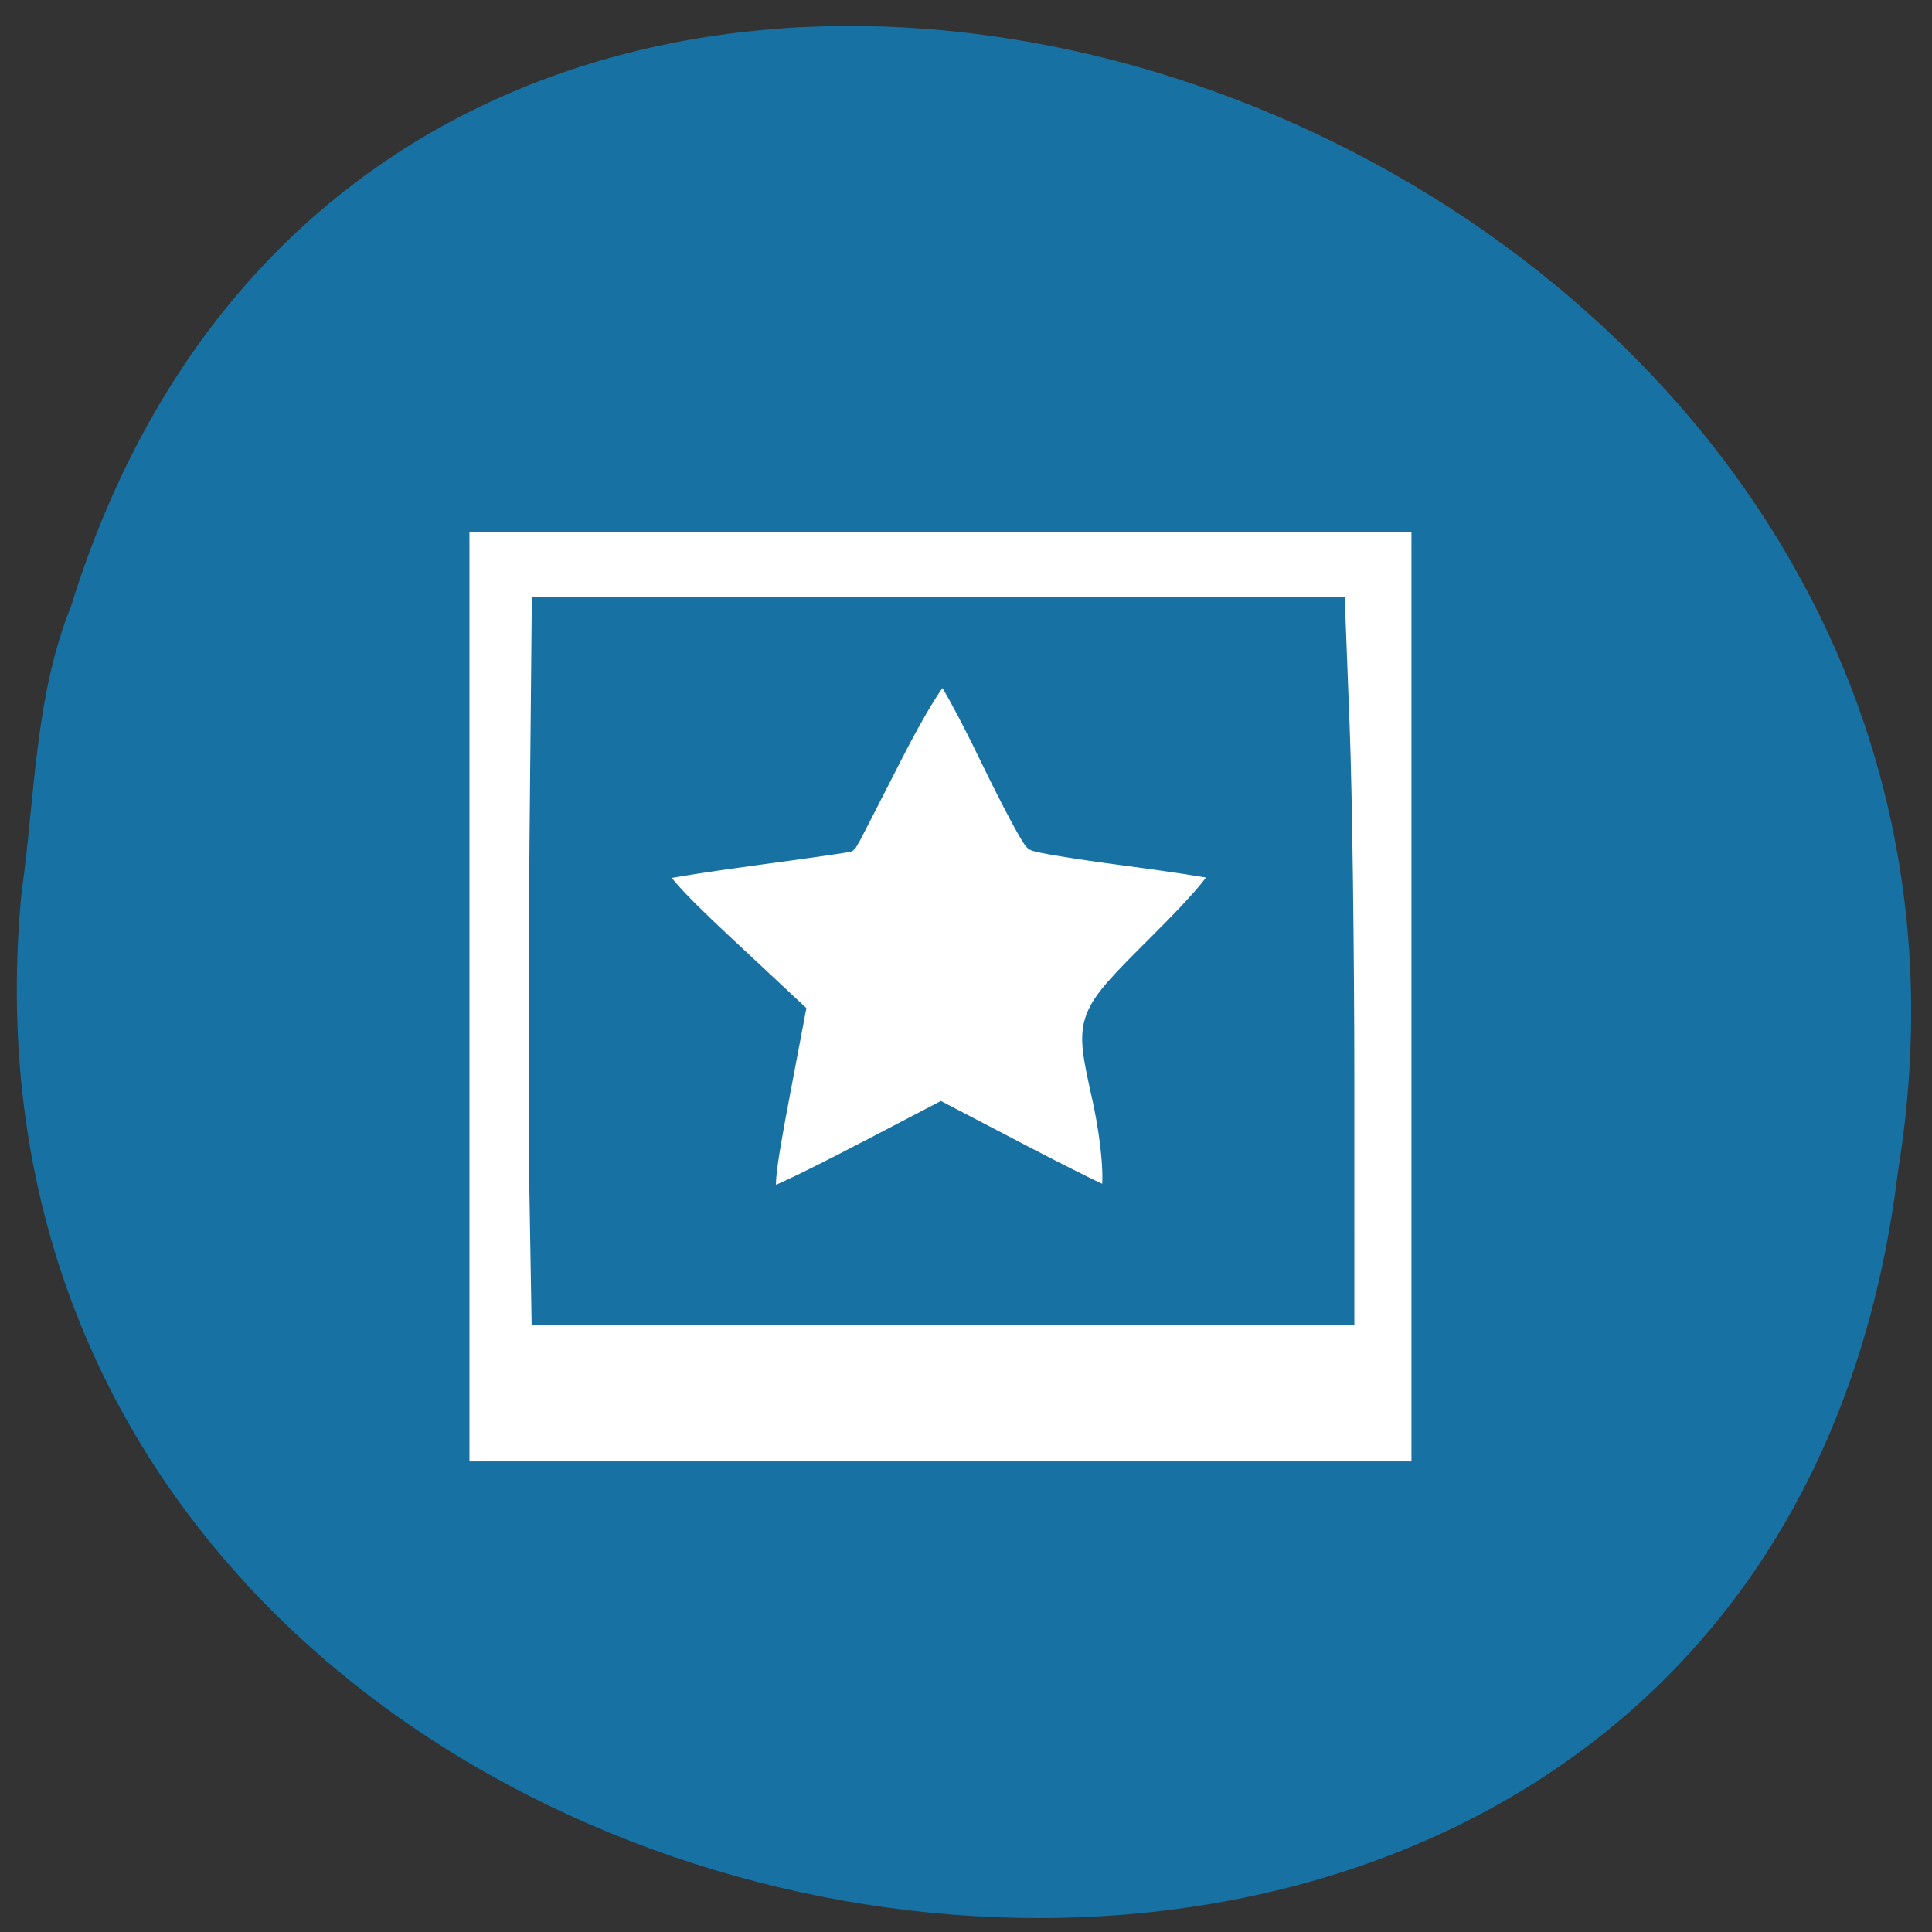 <svg xmlns="http://www.w3.org/2000/svg" viewBox="0 0 256 256"><rect x="0" y="0" width="256" height="256" fill="#333333" stroke="none"/><path d="m 2.848 118.32 c -14.478 152.08 229.69 193.01 248.65 36.855 23.501 -143.59 -197.82 -217.53 -242.08 -74.862 -4.85 12.06 -4.757 25.25 -6.566 38.01 z" fill="#1772a3" color="#000"/><path fill="#fff" stroke="#fff" stroke-width="2.13" d="m 63.27 71.55 h 122.69 v 121.03 h -122.69 z"/><path d="m 71.39 157.78 c -0.152 -9.08 -0.144 -30.21 0.016 -46.957 l 0.292 -30.452 h 52.646 h 52.646 l 0.612 16.04 c 0.337 8.822 0.613 29.953 0.615 46.957 l 0.003 30.917 h -53.28 h -53.28 l -0.276 -16.505 z m 42.563 -4.9 l 10.721 -5.598 l 10.721 5.598 c 5.897 3.079 10.999 5.598 11.338 5.598 1.03 0 0.63 -6.617 -0.786 -13.02 -2.375 -10.734 -2.443 -10.553 7.661 -20.634 6.105 -6.092 8.624 -9.189 7.717 -9.49 -0.741 -0.245 -6.334 -1.1 -12.429 -1.899 -6.095 -0.8 -11.439 -1.673 -11.875 -1.941 -0.436 -0.268 -3.091 -5.239 -5.9 -11.05 -2.809 -5.808 -5.533 -10.822 -6.05 -11.141 -0.528 -0.324 -3.497 4.439 -6.74 10.816 -3.188 6.268 -5.855 11.456 -5.927 11.53 -0.072 0.073 -5.392 0.839 -11.823 1.701 -6.431 0.862 -12.324 1.782 -13.1 2.045 -0.973 0.331 1.572 3.256 8.313 9.551 l 9.716 9.07 l -2.01 10.6 c -2.222 11.734 -2.395 13.854 -1.132 13.854 0.472 0 5.683 -2.519 11.579 -5.598 z" fill="#1772a3" stroke="#1772a3" stroke-width="2.476"/></svg>